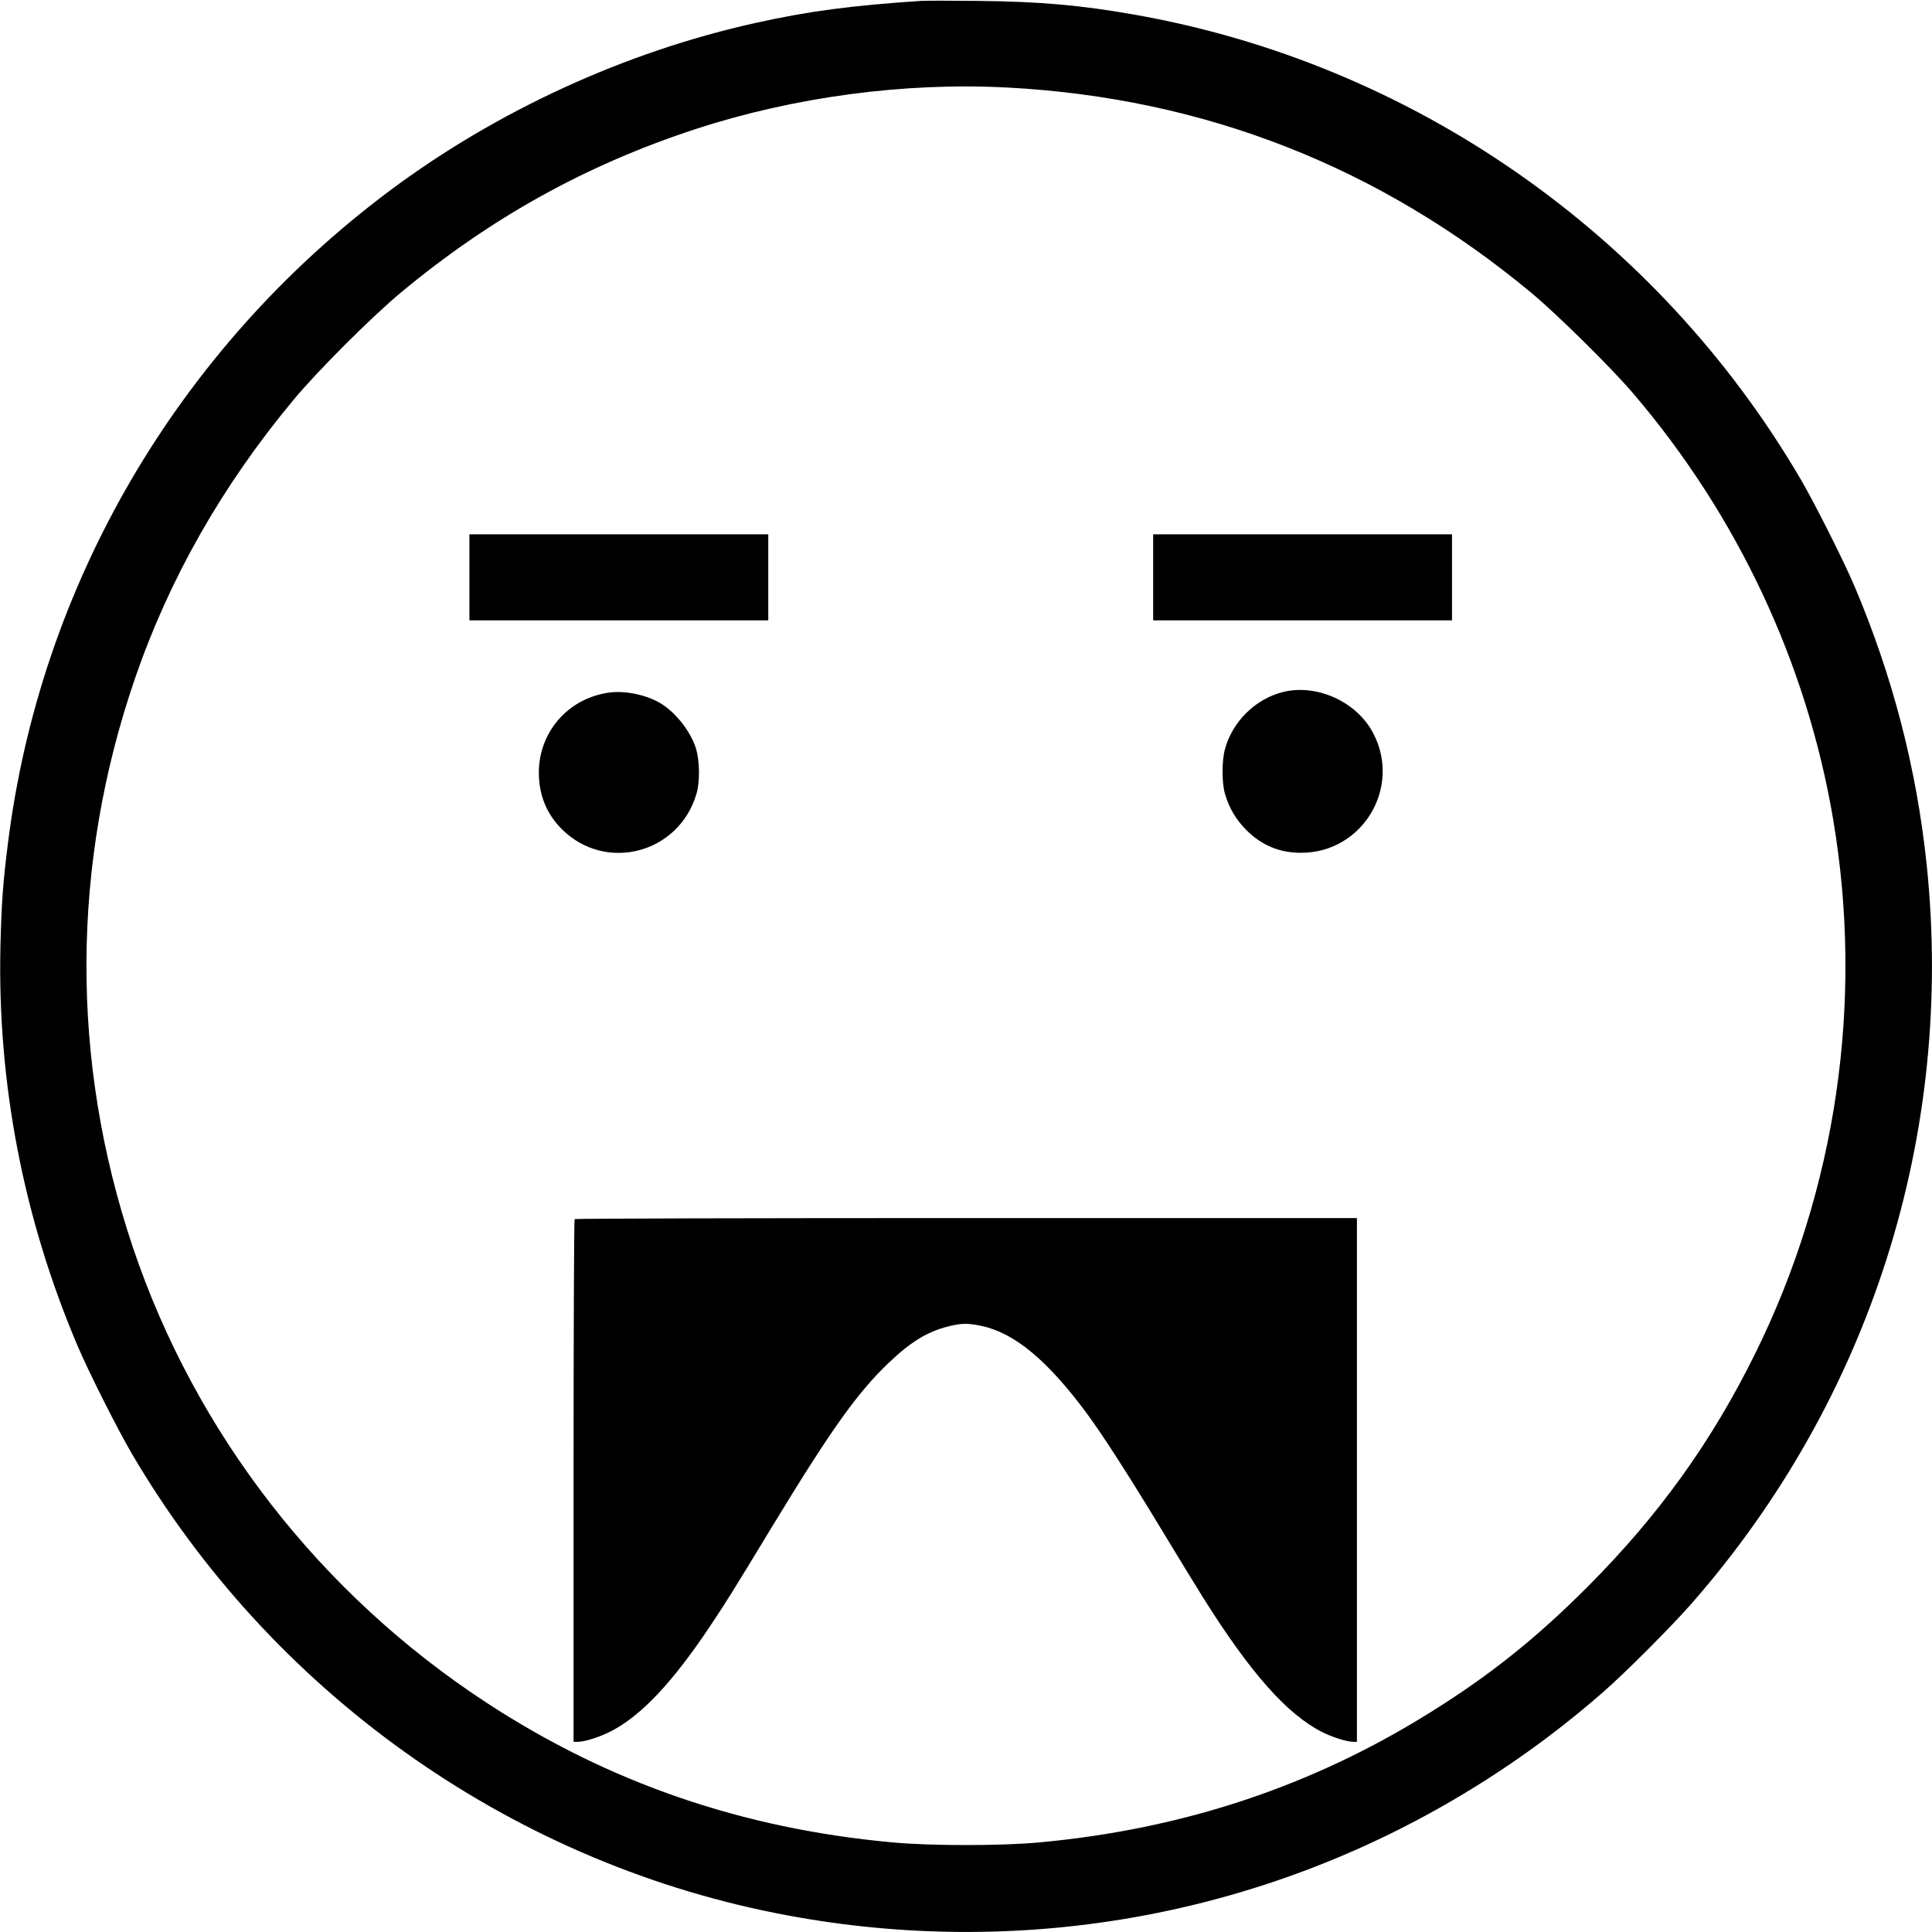 <?xml version="1.0" standalone="no"?>
<!DOCTYPE svg PUBLIC "-//W3C//DTD SVG 20010904//EN"
 "http://www.w3.org/TR/2001/REC-SVG-20010904/DTD/svg10.dtd">
<svg version="1.0" xmlns="http://www.w3.org/2000/svg"
 width="1280pt" height="1280pt" viewBox="0 0 1280 1280"
 preserveAspectRatio="xMidYMid meet">
<g transform="translate(0,1280) scale(0.1,-0.1)"
fill="#000000" stroke="none">
<path d="M6100 12794 c-463 -31 -741 -68 -1090 -145 -865 -191 -1718 -582
-2430 -1114 -1404 -1050 -2317 -2613 -2529 -4335 -32 -256 -41 -384 -48 -665
-21 -907 151 -1803 509 -2647 74 -175 262 -548 358 -713 924 -1578 2489 -2696
4270 -3050 1522 -303 3088 -50 4426 714 377 215 722 460 1049 745 152 132 453
434 592 592 1184 1351 1743 3107 1558 4893 -67 639 -225 1250 -480 1851 -72
168 -261 544 -355 705 -952 1625 -2575 2756 -4420 3079 -352 62 -624 86 -1030
90 -179 2 -350 2 -380 0z m575 -574 c1305 -69 2469 -526 3475 -1364 170 -142
523 -490 669 -661 691 -808 1151 -1787 1326 -2823 204 -1204 23 -2447 -515
-3537 -290 -588 -639 -1073 -1110 -1546 -341 -342 -649 -588 -1044 -834 -782
-489 -1636 -773 -2586 -861 -252 -24 -728 -24 -980 0 -993 91 -1876 395 -2685
924 -1103 721 -1931 1787 -2346 3022 -414 1234 -408 2535 16 3767 227 660 577
1276 1049 1843 156 189 521 553 711 711 598 497 1227 846 1954 1084 652 213
1385 311 2066 275z"/>
<path d="M3110 8975 l0 -285 990 0 990 0 0 285 0 285 -990 0 -990 0 0 -285z"/>
<path d="M7640 8975 l0 -285 990 0 990 0 0 285 0 285 -990 0 -990 0 0 -285z"/>
<path d="M8503 8216 c-185 -45 -339 -197 -388 -382 -21 -78 -20 -224 1 -294
28 -96 74 -172 143 -241 101 -100 218 -149 360 -149 408 -1 669 433 478 794
-108 206 -371 326 -594 272z"/>
<path d="M4025 8210 c-266 -42 -455 -263 -455 -529 0 -149 52 -275 154 -376
290 -287 774 -159 890 235 24 79 22 218 -3 301 -38 122 -149 257 -257 312
-100 51 -230 73 -329 57z"/>
<path d="M3807 4723 c-4 -3 -7 -784 -7 -1735 l0 -1728 26 0 c49 0 149 32 224
71 200 104 407 324 657 699 111 167 137 208 408 655 390 642 565 888 774 1087
144 137 253 204 389 239 90 23 134 24 226 4 217 -46 436 -228 694 -576 109
-148 279 -412 492 -764 106 -176 232 -381 278 -455 316 -504 558 -777 793
-896 70 -35 164 -64 206 -64 l23 0 0 1735 0 1735 -2588 0 c-1424 0 -2592 -3
-2595 -7z"/>
</g>
</svg>
